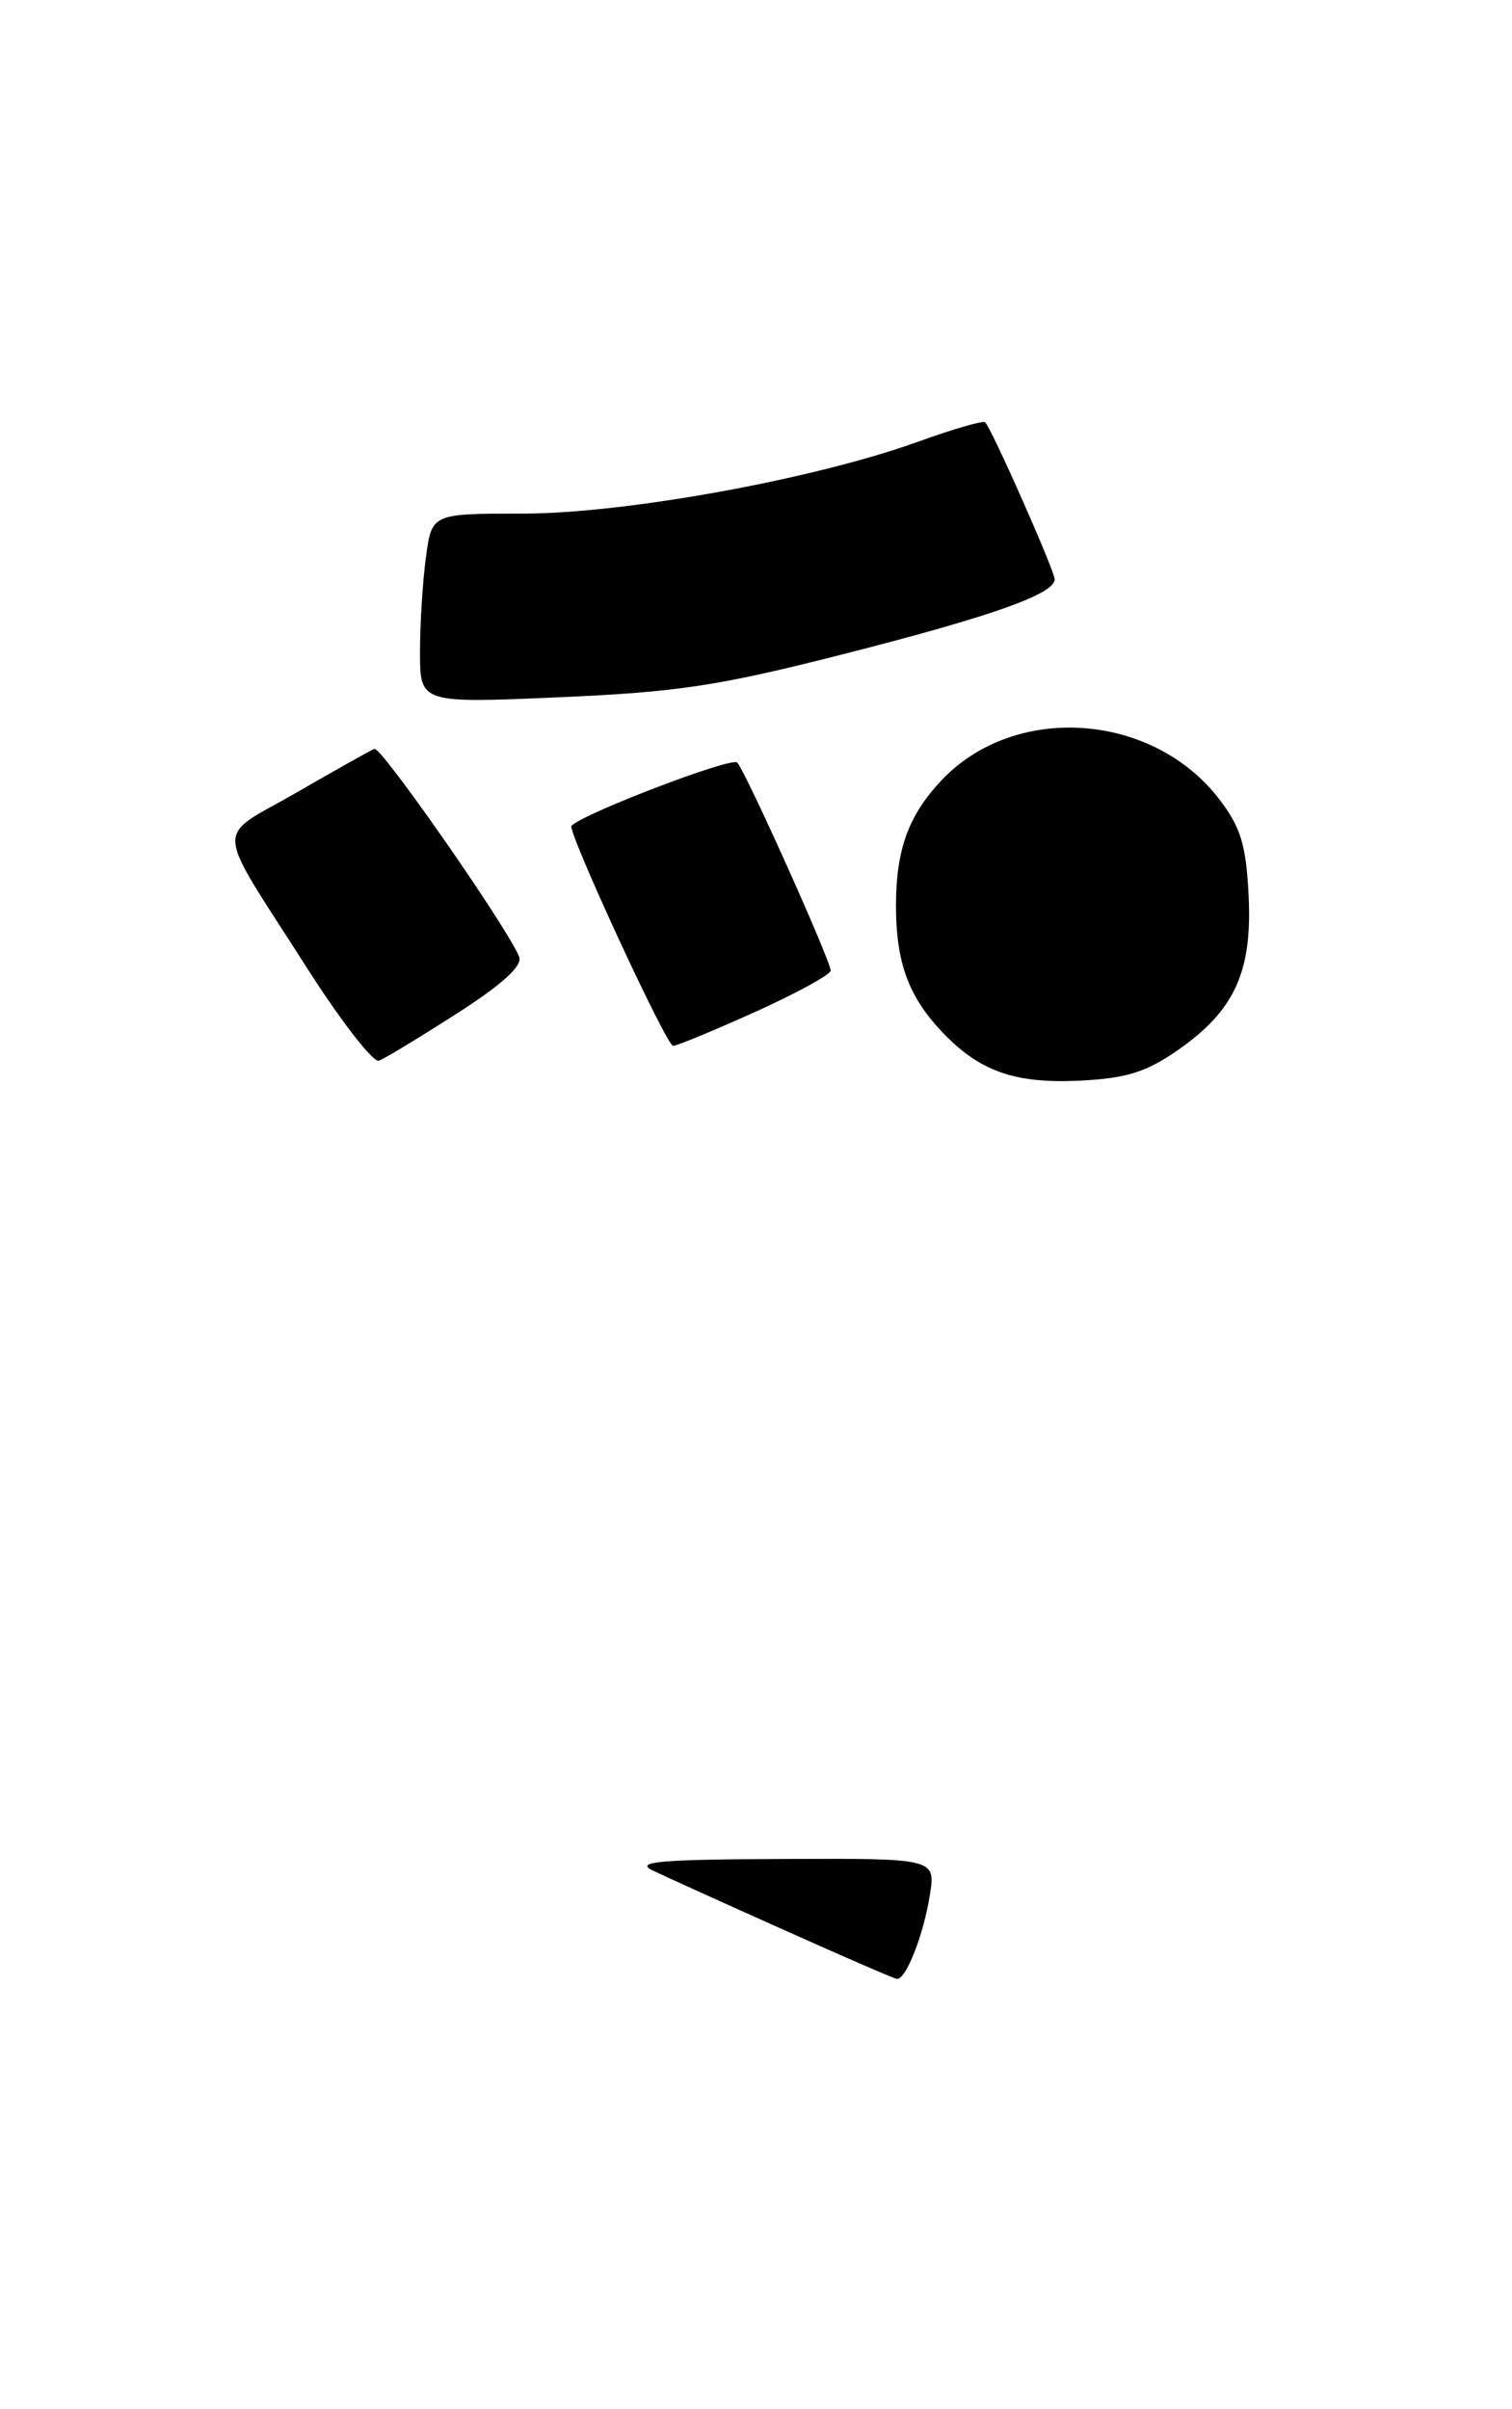 <?xml version="1.0" encoding="UTF-8" standalone="no"?>
<!DOCTYPE svg PUBLIC "-//W3C//DTD SVG 1.1//EN" "http://www.w3.org/Graphics/SVG/1.1/DTD/svg11.dtd" >
<svg xmlns="http://www.w3.org/2000/svg" xmlns:xlink="http://www.w3.org/1999/xlink" version="1.1" viewBox="0 0 162 258">
 <g >
 <path fill="currentColor"
d=" M 126.23 112.43 C 132.29 108.20 134.18 104.05 133.78 95.89 C 133.51 90.50 132.94 88.60 130.67 85.63 C 123.50 76.24 108.65 75.24 100.81 83.63 C 97.31 87.37 96.00 91.02 96.00 97.00 C 96.00 102.99 97.31 106.63 100.81 110.37 C 104.87 114.71 108.67 116.07 115.73 115.72 C 120.71 115.47 122.81 114.81 126.23 112.43 Z  M 48.94 108.54 C 53.78 105.44 56.00 103.43 55.63 102.48 C 54.48 99.49 40.83 79.89 40.11 80.19 C 39.69 80.36 35.91 82.48 31.72 84.90 C 22.91 89.98 22.77 87.80 33.00 103.82 C 36.58 109.42 40.00 113.81 40.60 113.59 C 41.21 113.36 44.96 111.09 48.94 108.54 Z  M 80.92 108.36 C 85.36 106.35 89.00 104.36 89.00 103.94 C 89.00 102.88 79.93 82.70 78.99 81.66 C 78.41 81.03 62.65 87.04 61.23 88.43 C 60.74 88.92 71.40 112.00 72.12 112.00 C 72.51 112.00 76.47 110.36 80.92 108.36 Z  M 90.12 70.11 C 106.15 66.04 113.00 63.62 113.00 62.04 C 113.00 61.12 106.28 45.95 105.55 45.22 C 105.35 45.01 102.10 45.95 98.34 47.31 C 87.19 51.33 66.96 55.00 55.98 55.00 C 46.27 55.00 46.27 55.00 45.64 59.64 C 45.29 62.19 45.00 66.76 45.00 69.80 C 45.00 75.31 45.00 75.31 59.87 74.67 C 72.55 74.12 77.01 73.45 90.12 70.11 Z  M 83.95 206.65 C 77.59 203.81 71.29 200.95 69.95 200.31 C 67.96 199.36 70.59 199.12 83.88 199.07 C 100.26 199.00 100.26 199.00 99.62 202.97 C 98.94 207.25 97.04 212.05 96.09 211.91 C 95.77 211.87 90.30 209.50 83.95 206.65 Z "/>
</g>
</svg>